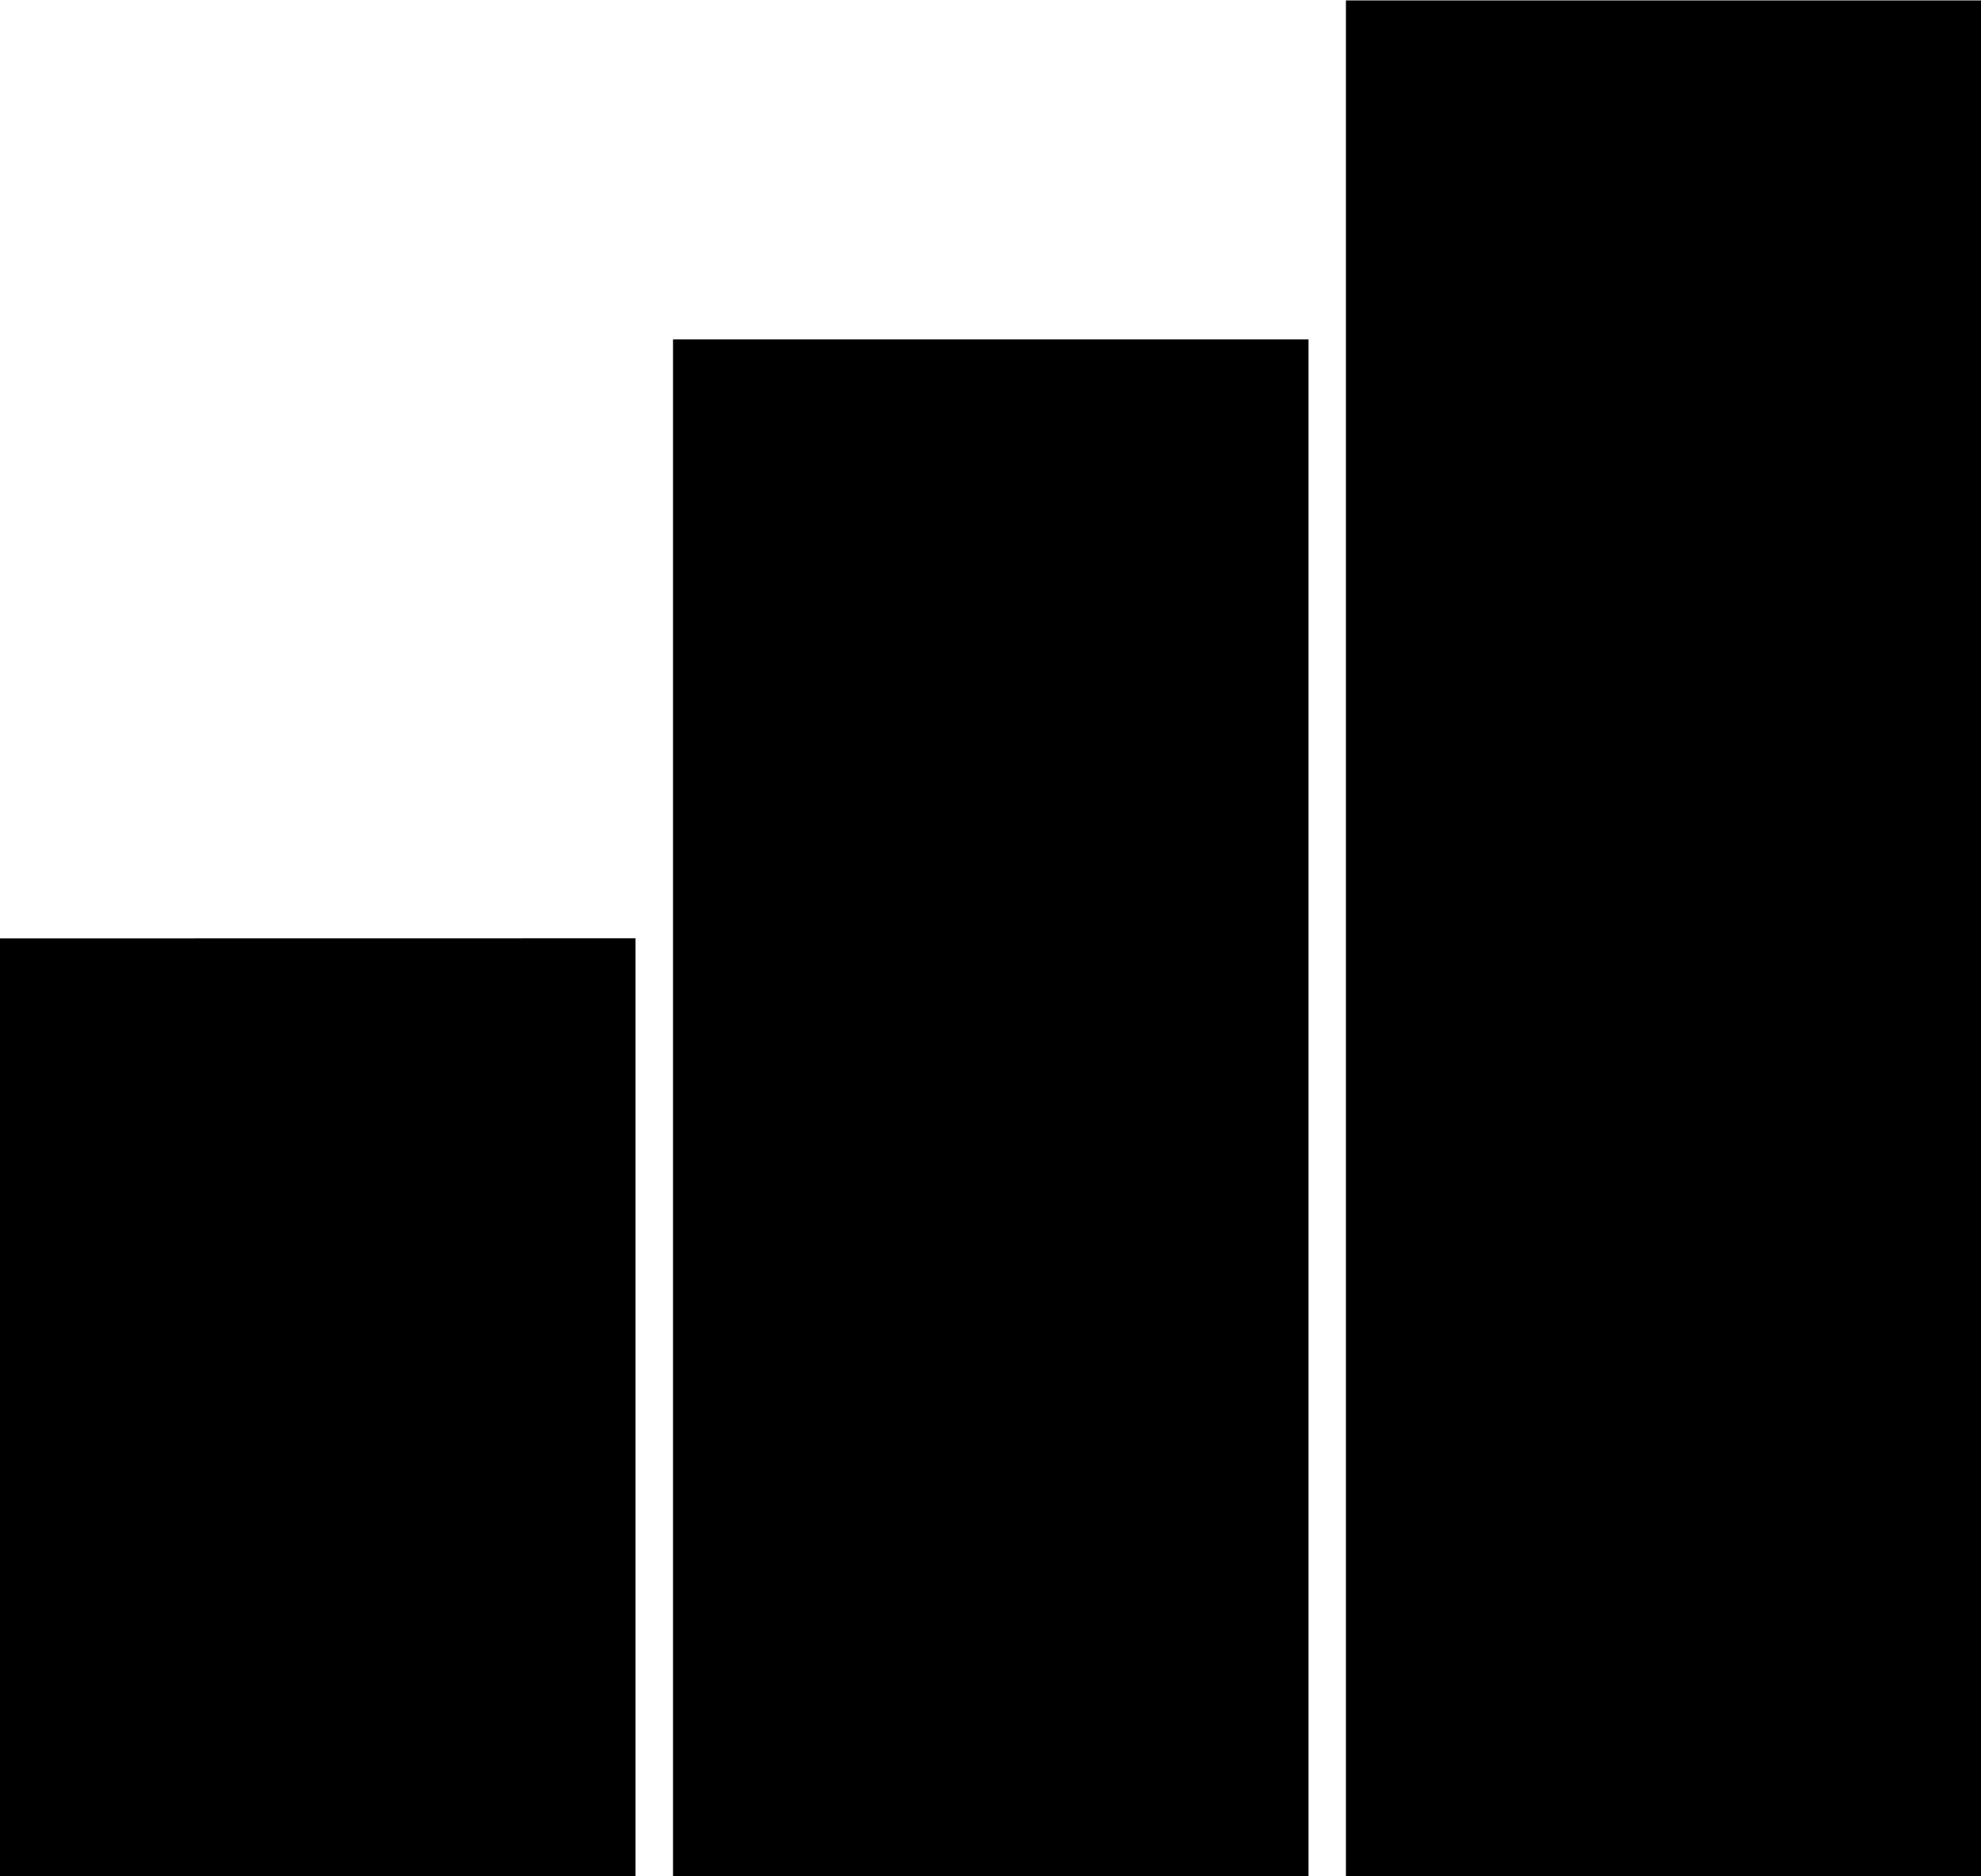<svg 
  xmlns="http://www.w3.org/2000/svg"
  xmlns:xlink="http://www.w3.org/1999/xlink"
  width="19px" height="18px"
>
  <path fill-rule="evenodd"  fill="rgb(0, 0, 0)"
    d="M12.909,17.999 L12.909,0.004 L19.004,0.004 L19.004,17.999 L12.909,17.999 ZM6.455,3.256 L12.550,3.256 L12.550,18.000 L6.455,18.000 L6.455,3.256 ZM0.000,9.002 L6.095,9.001 L6.095,17.998 L0.000,17.999 L0.000,9.002 Z"/>
</svg>